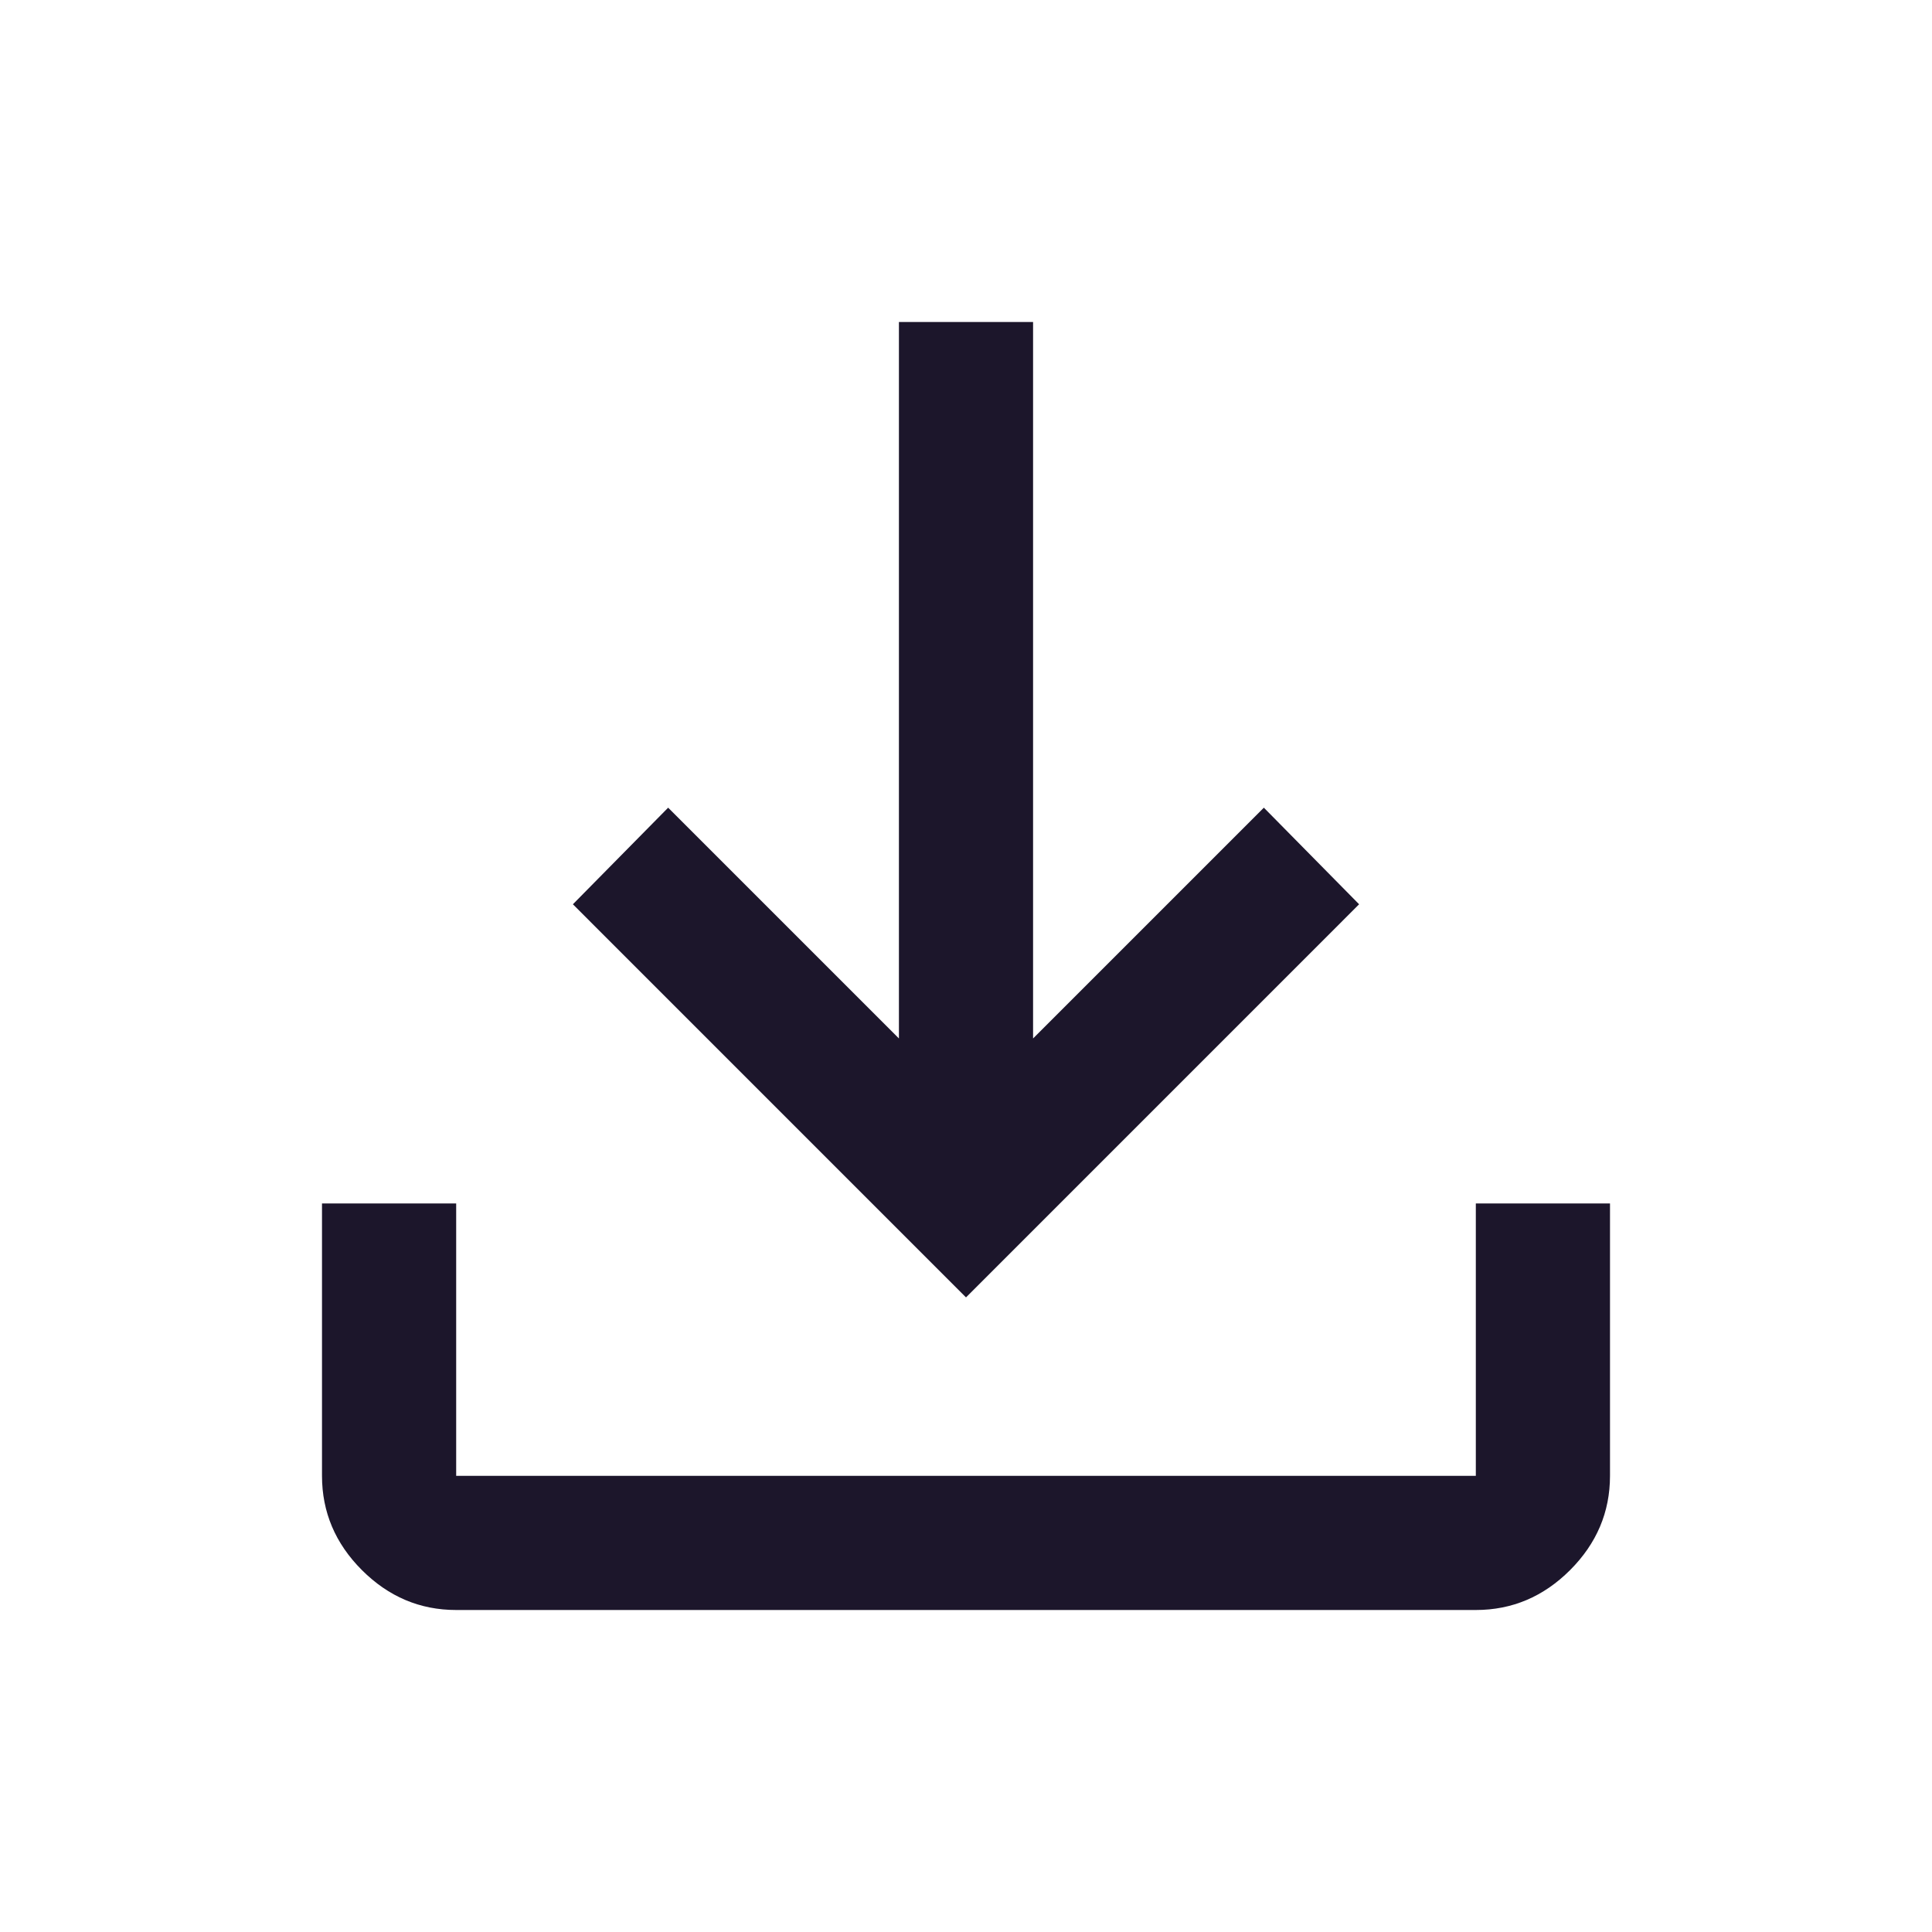 <svg xmlns="http://www.w3.org/2000/svg" height="40px" viewBox="0 -960 960 960" width="40px" fill="#1c162b"><path d="M480-315.33 284.67-510.67l47.33-48L446.67-444v-356h66.66v356L628-558.67l47.33 48L480-315.33ZM226.67-160q-27 0-46.84-19.83Q160-199.67 160-226.67V-362h66.67v135.33h506.66V-362H800v135.33q0 27-19.83 46.84Q760.33-160 733.33-160H226.67Z"/></svg>